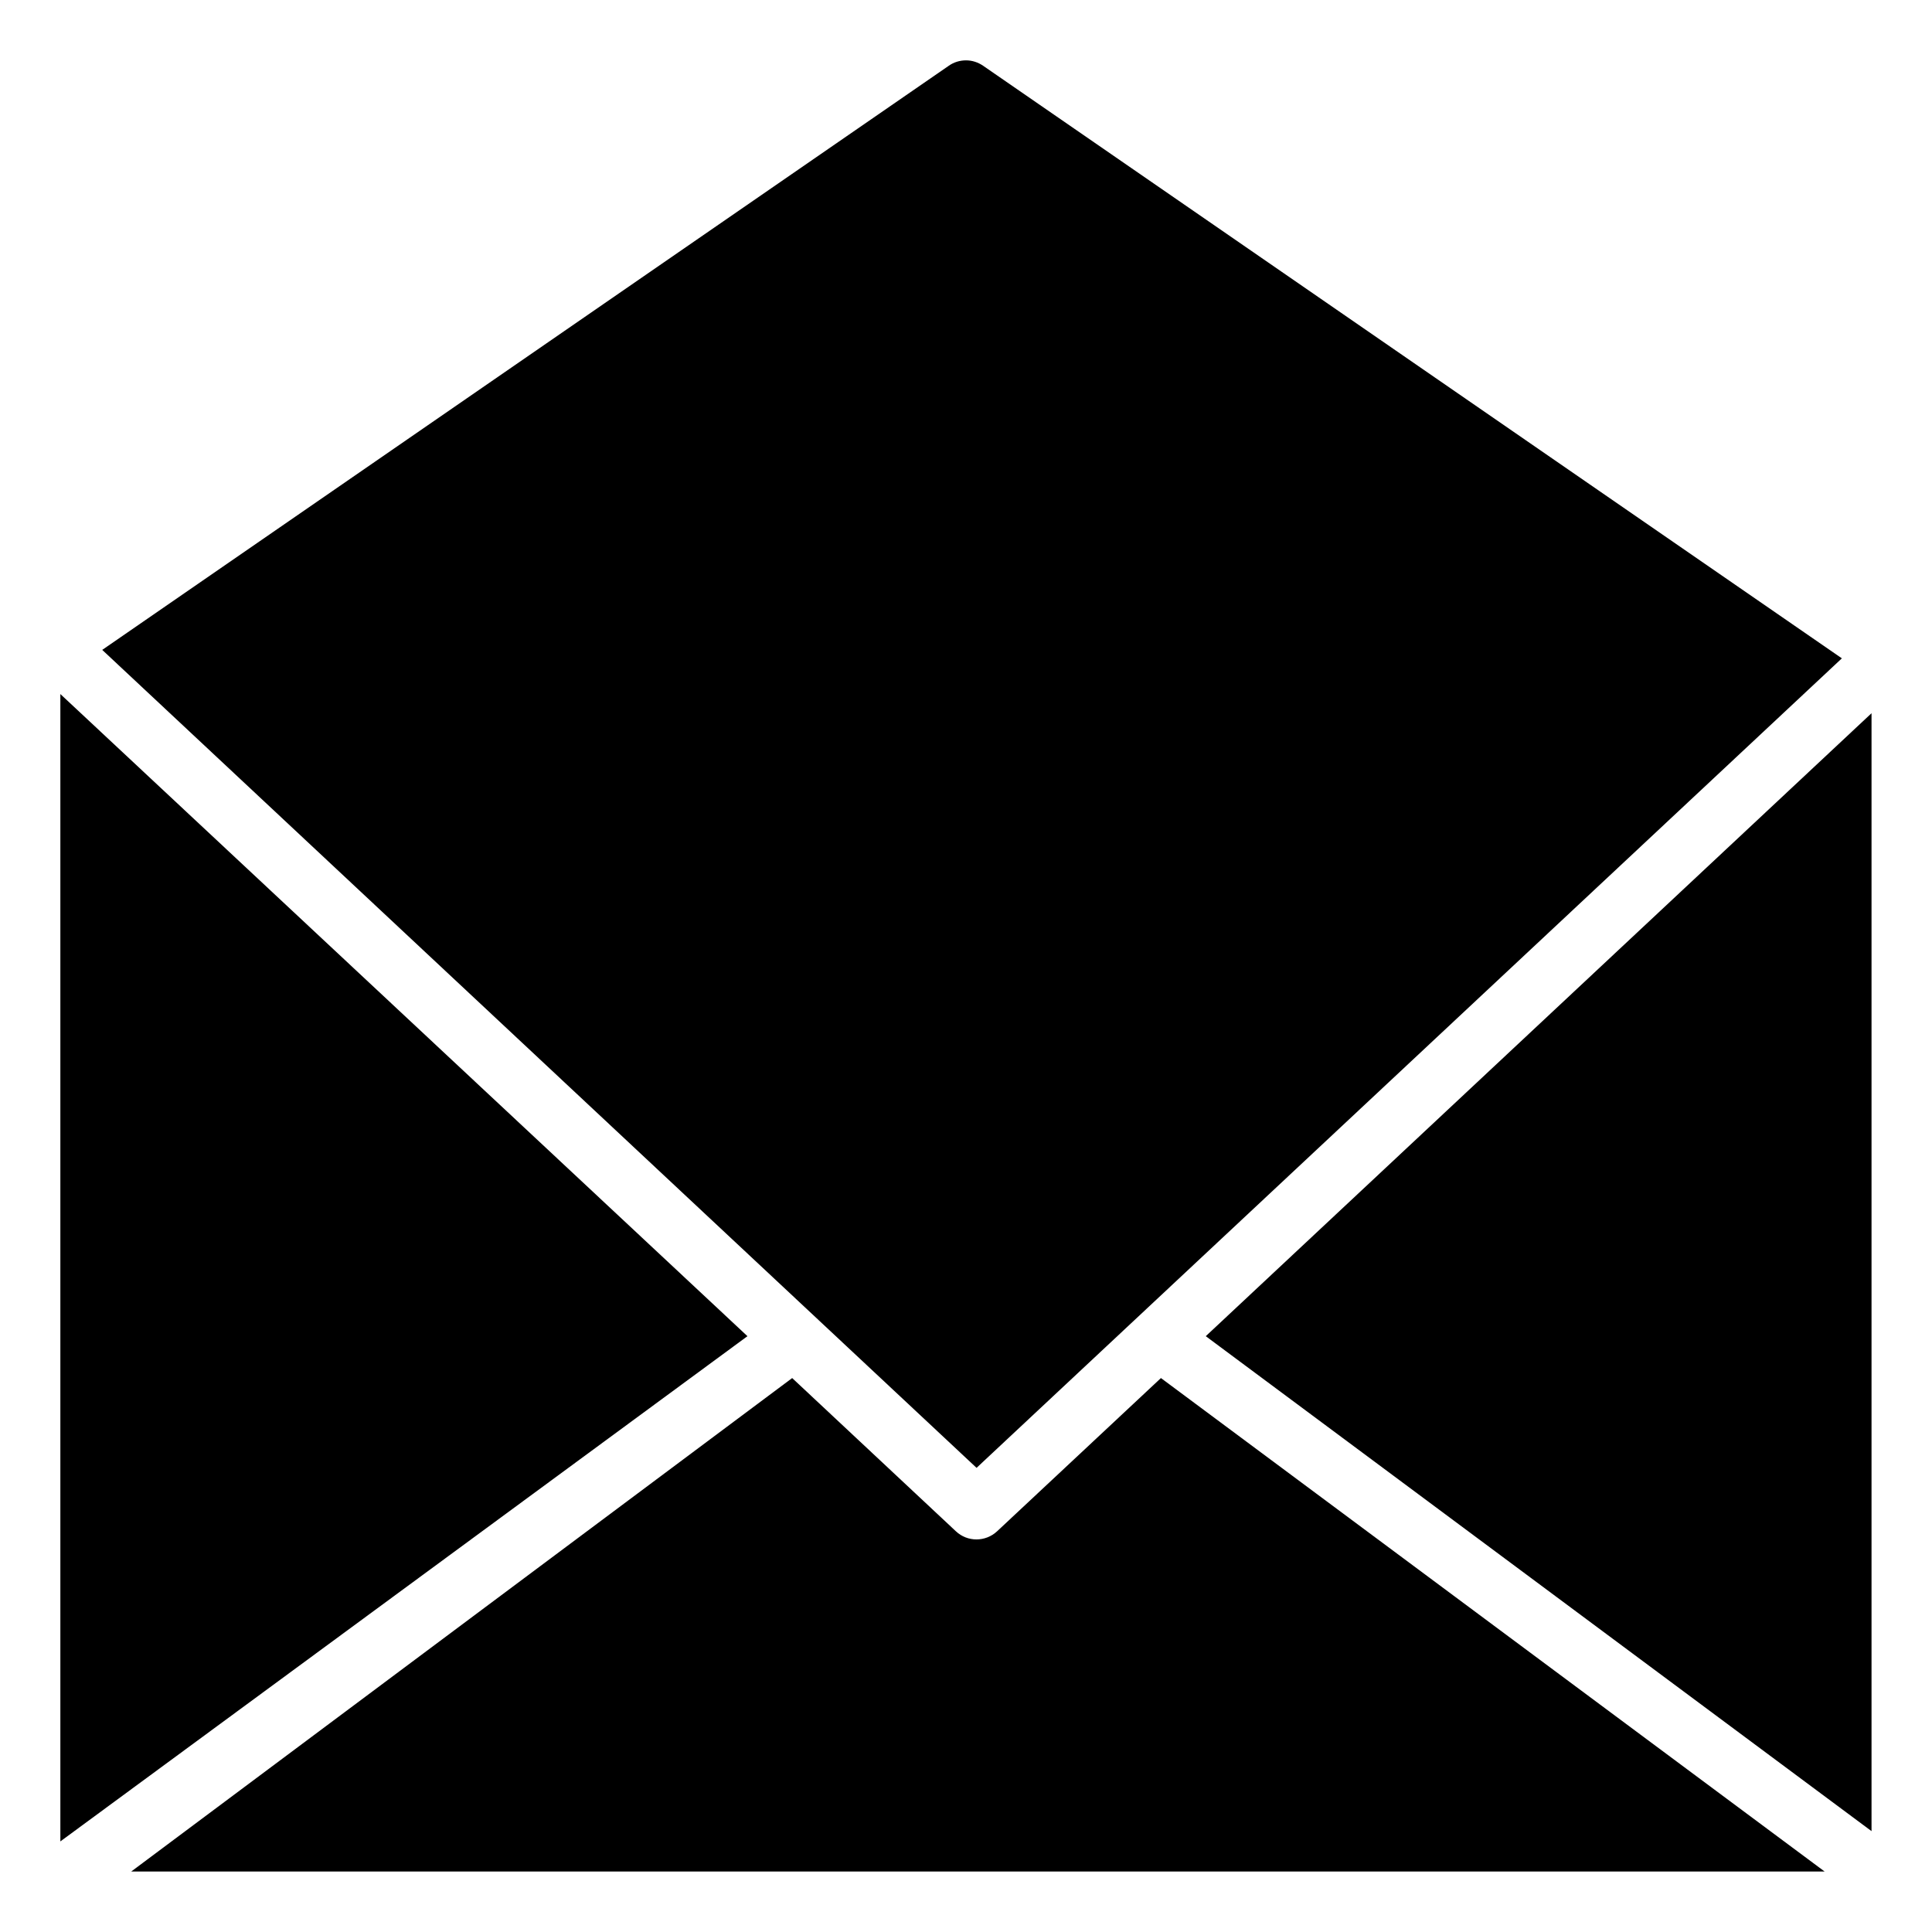<!-- icon666.com - MILLIONS vector ICONS FREE --><svg id="svg3404" viewBox="0 0 16.933 16.933" xmlns="http://www.w3.org/2000/svg" xmlns:svg="http://www.w3.org/2000/svg"><path id="comm-13_message" d="m8.467.529c-.054-0-.107.016-.151.047l-7.42 5.12 7.663 7.169 7.584-7.095-7.527-5.194c-.044-.03-.096-.047-.149-.047zm-1.916 11.182-6.022-5.628 0 10.056m15.874-9.888-5.835 5.46 5.835 4.338zm-6.228 5.827-1.436 1.343c-.102.095-.26.095-.361 0l-1.435-1.343-5.793 4.325h14.842z" font-variant-ligatures="normal" font-variant-position="normal" font-variant-caps="normal" font-variant-numeric="normal" font-variant-alternates="normal" font-feature-settings="normal" text-indent="0" text-align="start" text-decoration-line="none" text-decoration-style="solid" text-decoration-color="rgb(0,0,0)" text-transform="none" text-orientation="mixed" white-space="normal" shape-padding="0" isolation="auto" mix-blend-mode="normal" solid-color="rgb(0,0,0)" solid-opacity="1" vector-effect="none" paint-order="fill markers stroke"></path></svg>